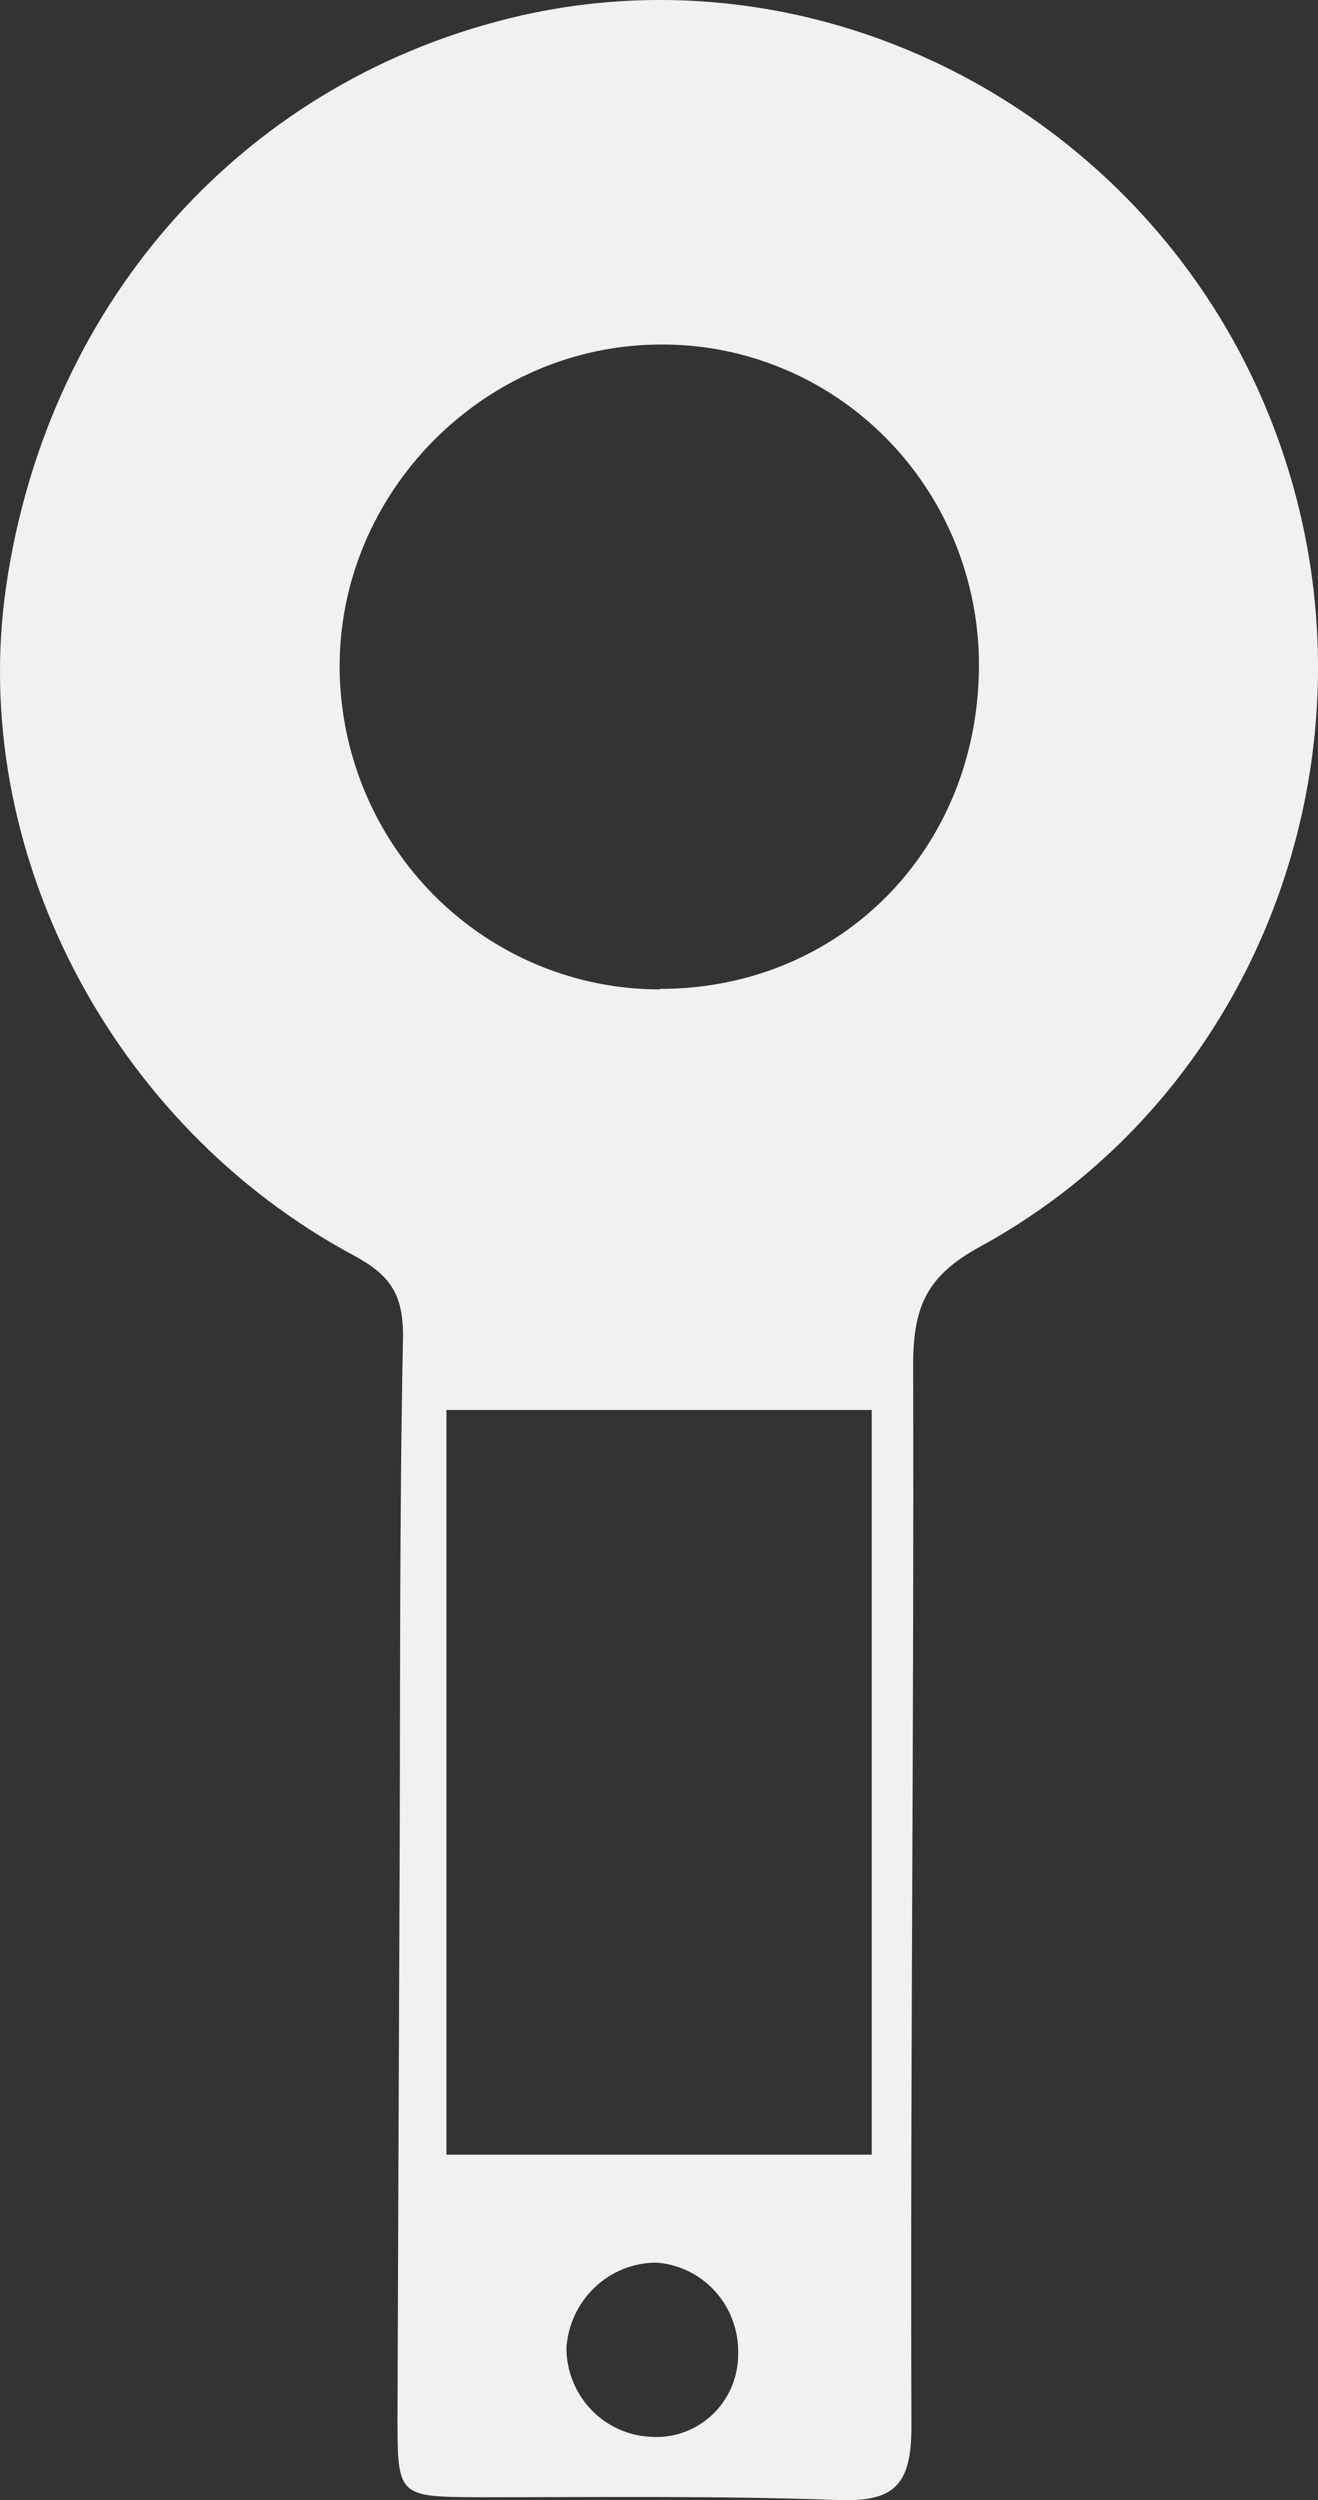 <svg width="29" height="55" viewBox="0 0 29 55" fill="none" xmlns="http://www.w3.org/2000/svg">
<rect x="0" y="0" width="29" height="55" fill="#333333" stroke="none"/>
<path d="M28.062 9.496C25.534 2.722 18.375 -1.225 11.464 0.342C5.445 1.72 1.065 6.559 0.137 12.884C-0.707 18.649 2.409 24.729 7.78 27.616C8.561 28.037 8.868 28.442 8.868 29.381C8.787 33.364 8.809 37.35 8.792 41.333C8.776 45.272 8.76 49.21 8.746 53.148C8.746 54.924 8.746 54.924 10.553 54.935C13.176 54.935 15.801 54.9 18.422 54.996C19.654 55.043 20.054 54.693 20.054 53.393C20.027 45.608 20.114 37.824 20.092 30.04C20.092 28.772 20.364 28.076 21.572 27.42C27.855 23.985 30.595 16.267 28.062 9.496ZM14.318 53.605C13.82 53.584 13.349 53.368 13.003 53.004C12.657 52.64 12.464 52.154 12.463 51.649C12.497 51.143 12.719 50.669 13.083 50.321C13.448 49.973 13.929 49.778 14.43 49.773C14.928 49.805 15.395 50.031 15.733 50.403C16.07 50.775 16.253 51.265 16.242 51.77C16.245 52.022 16.196 52.271 16.099 52.503C16.002 52.734 15.859 52.942 15.678 53.115C15.497 53.287 15.283 53.42 15.049 53.504C14.815 53.589 14.566 53.623 14.318 53.605ZM19.181 47.399H9.823V31.017H19.181V47.399ZM14.517 21.765C12.666 21.766 10.89 21.03 9.571 19.715C8.253 18.401 7.499 16.614 7.473 14.741C7.429 10.845 10.653 7.579 14.547 7.579C15.464 7.574 16.373 7.753 17.221 8.106C18.07 8.458 18.841 8.977 19.491 9.632C20.14 10.287 20.656 11.065 21.008 11.922C21.359 12.78 21.54 13.699 21.54 14.627C21.537 18.669 18.5 21.756 14.517 21.754V21.765Z" fill="#F1F1F1"/>
</svg>
